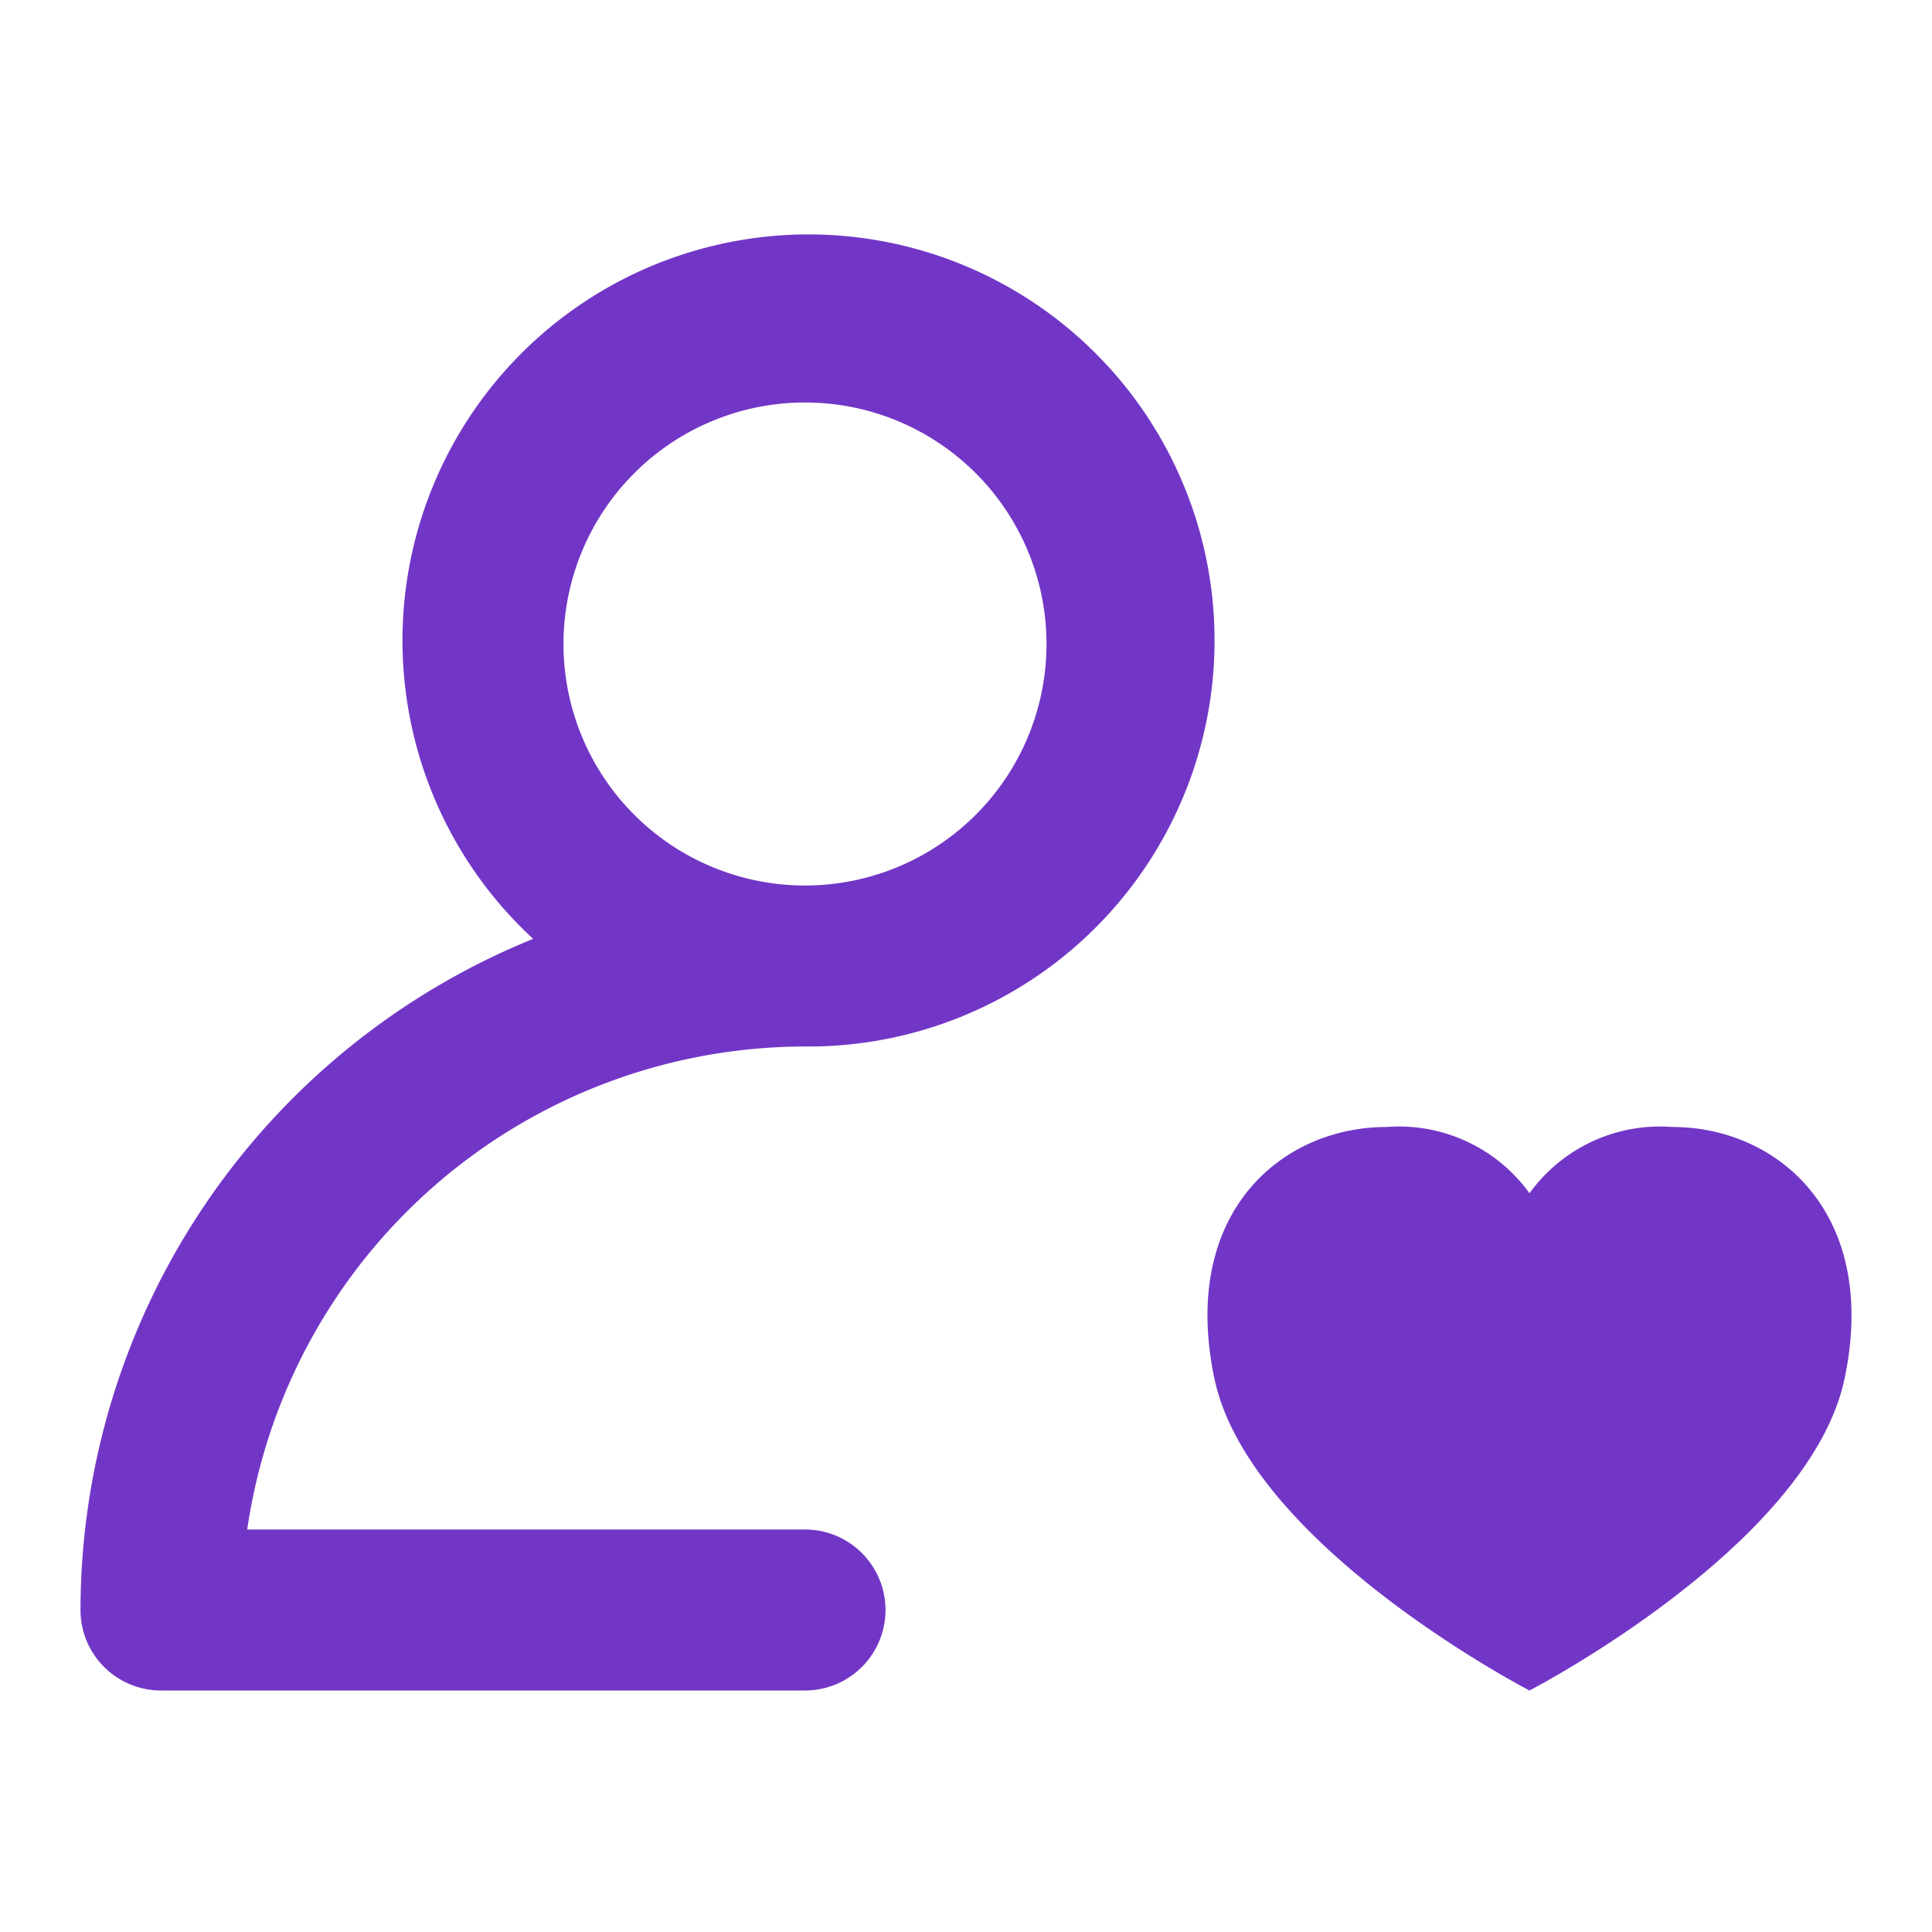 <?xml version="1.0" encoding="utf-8"?>
<svg fill="#7236c7" width="800px" height="800px" viewBox="0 0 24 24" xmlns="http://www.w3.org/2000/svg"><path d="M2,21h8a1,1,0,0,0,0-2H3.071A7.011,7.011,0,0,1,10,13a5.044,5.044,0,1,0-3.377-1.337A9.01,9.01,0,0,0,1,20,1,1,0,0,0,2,21ZM10,5A3,3,0,1,1,7,8,3,3,0,0,1,10,5Zm5.085,12.121C14.656,15.069,15.918,14,17.223,14A2,2,0,0,1,19,14.823,2,2,0,0,1,20.777,14c1.3,0,2.567,1.069,2.138,3.121C22.48,19.2,19,21,19,21S15.52,19.2,15.085,17.121Z"/></svg>
